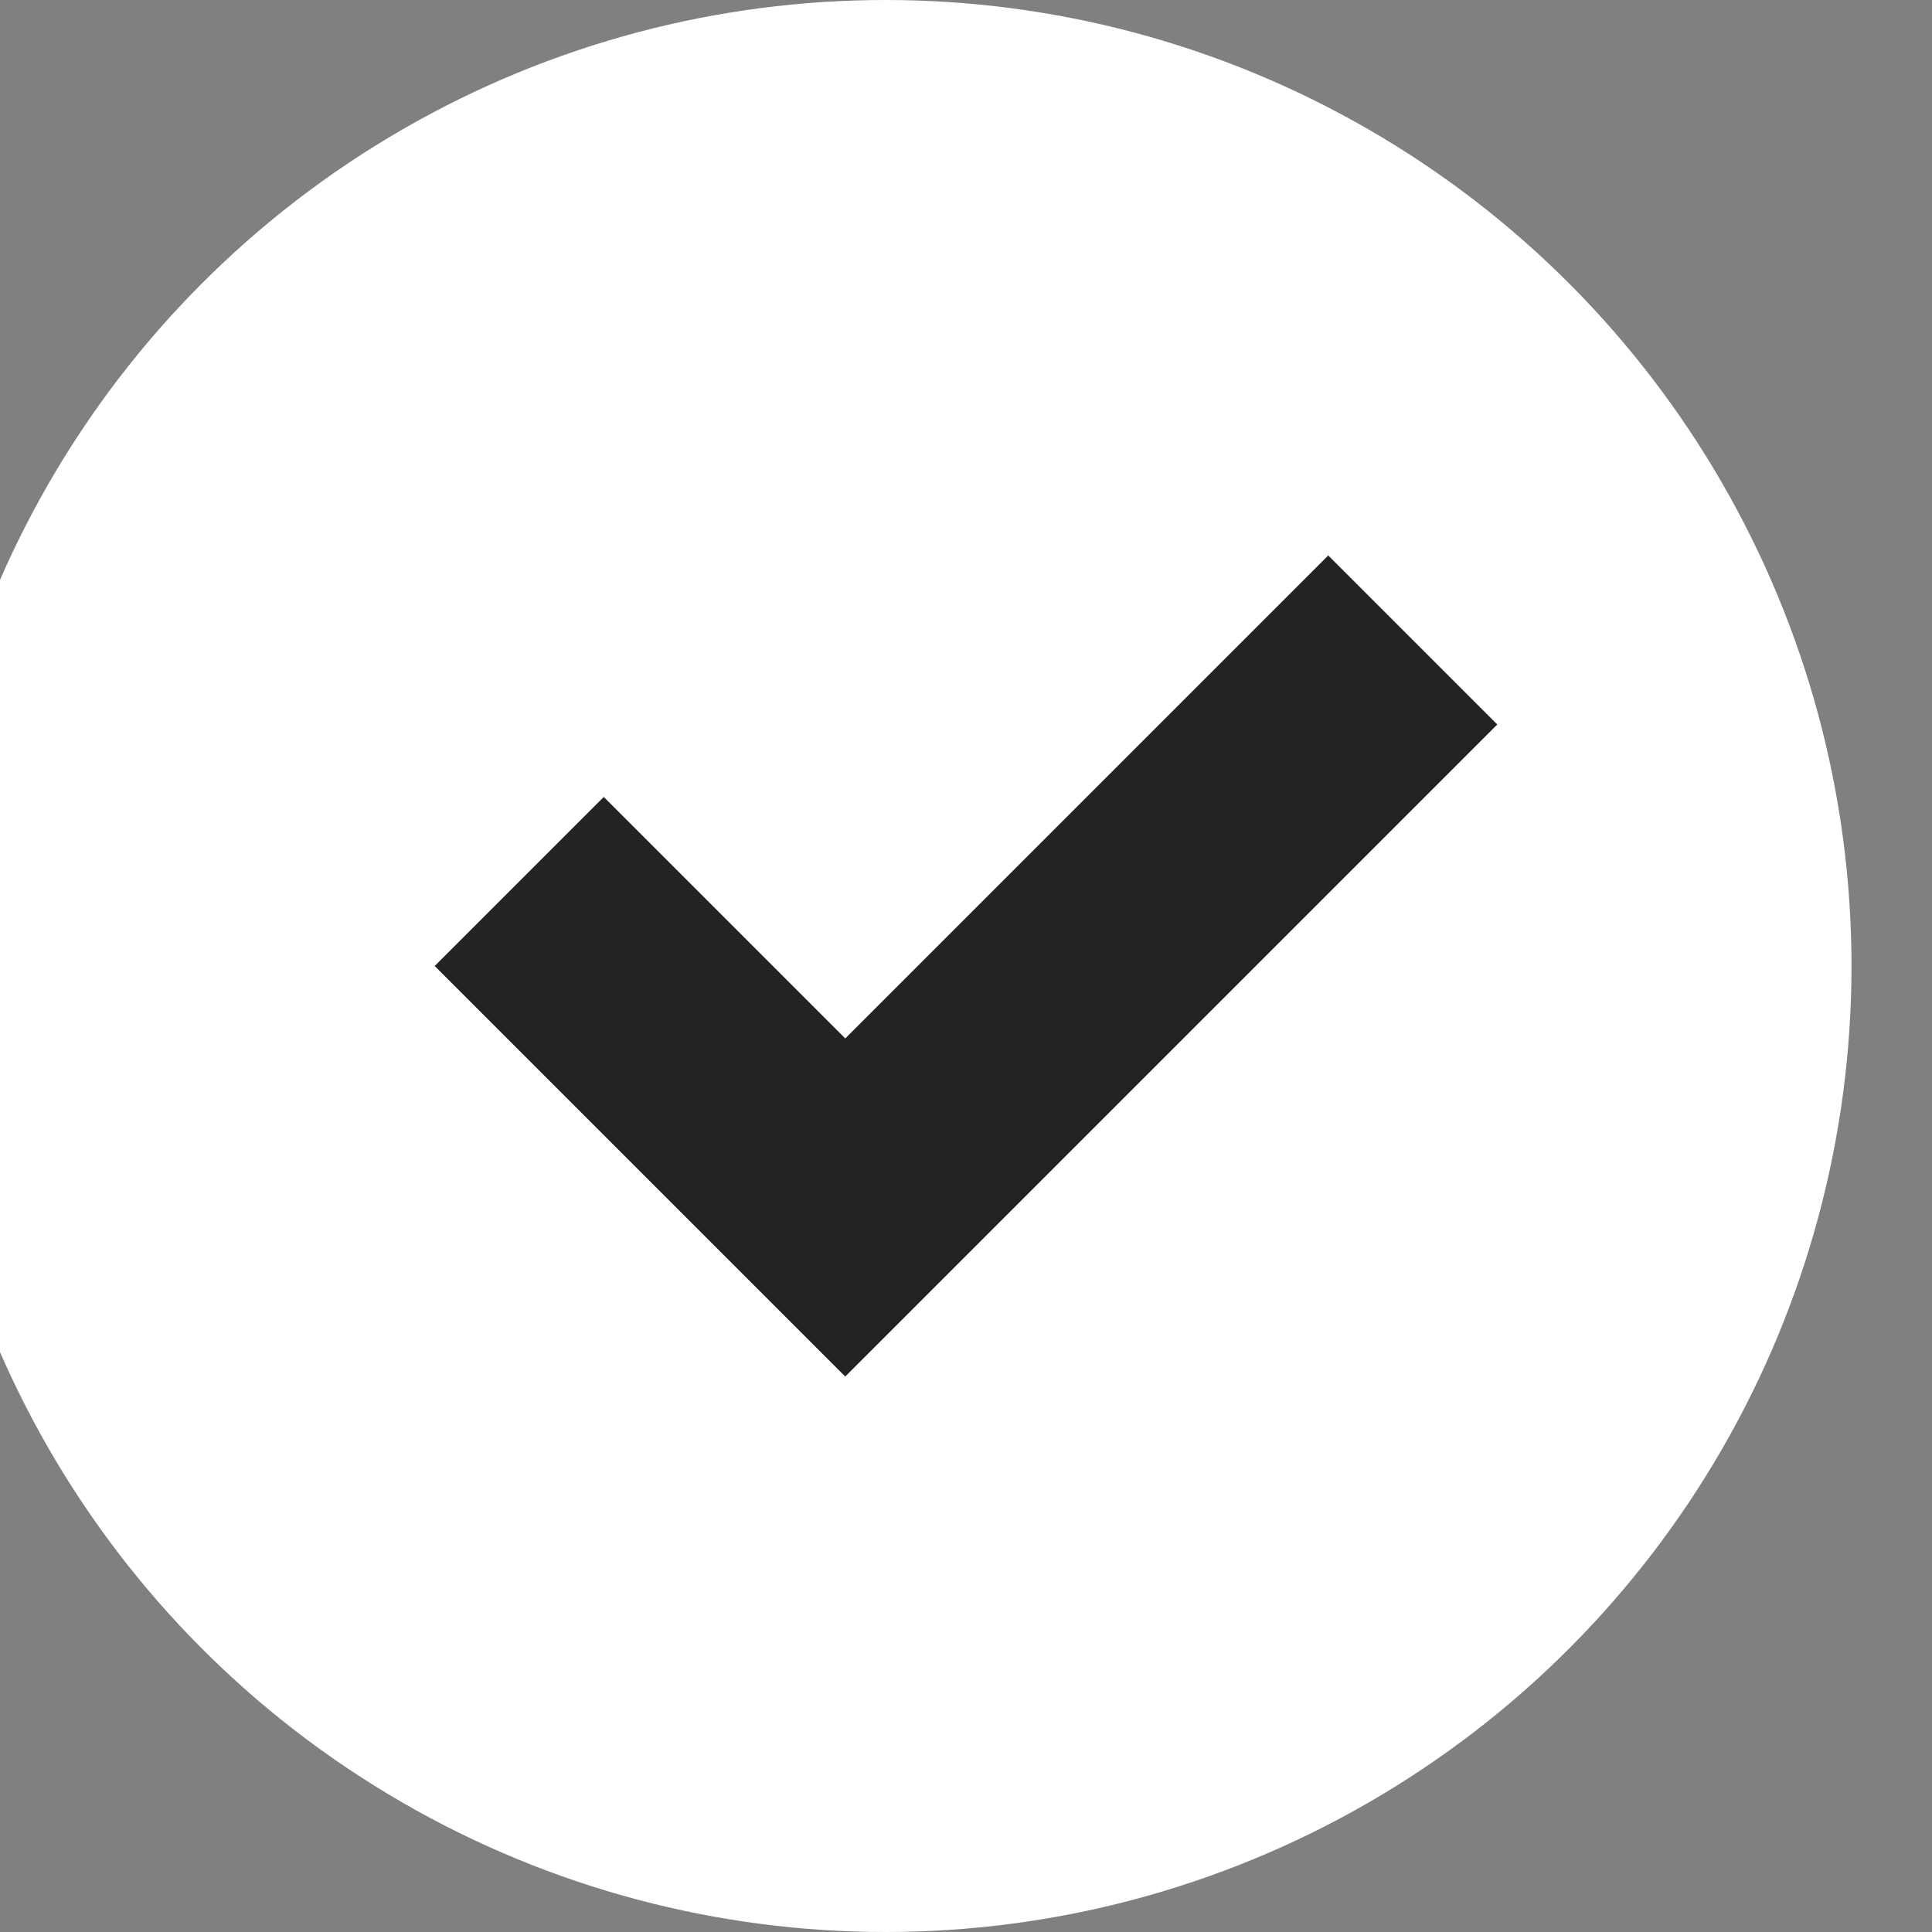 <svg width="24" height="24" viewBox="0 0 24 24" fill="none" xmlns="http://www.w3.org/2000/svg">
<rect x="0" y="0" width="24" height="24" fill="#808080" stroke="none"/>
<circle cx="11" cy="12" r="12" fill="white"/>
<path d="M18.6 9L16.5 6.9L10.5 12.9L7.5 9.9L5.4 12L10.5 17.1L18.6 9Z" fill="#232323"/>
</svg>

